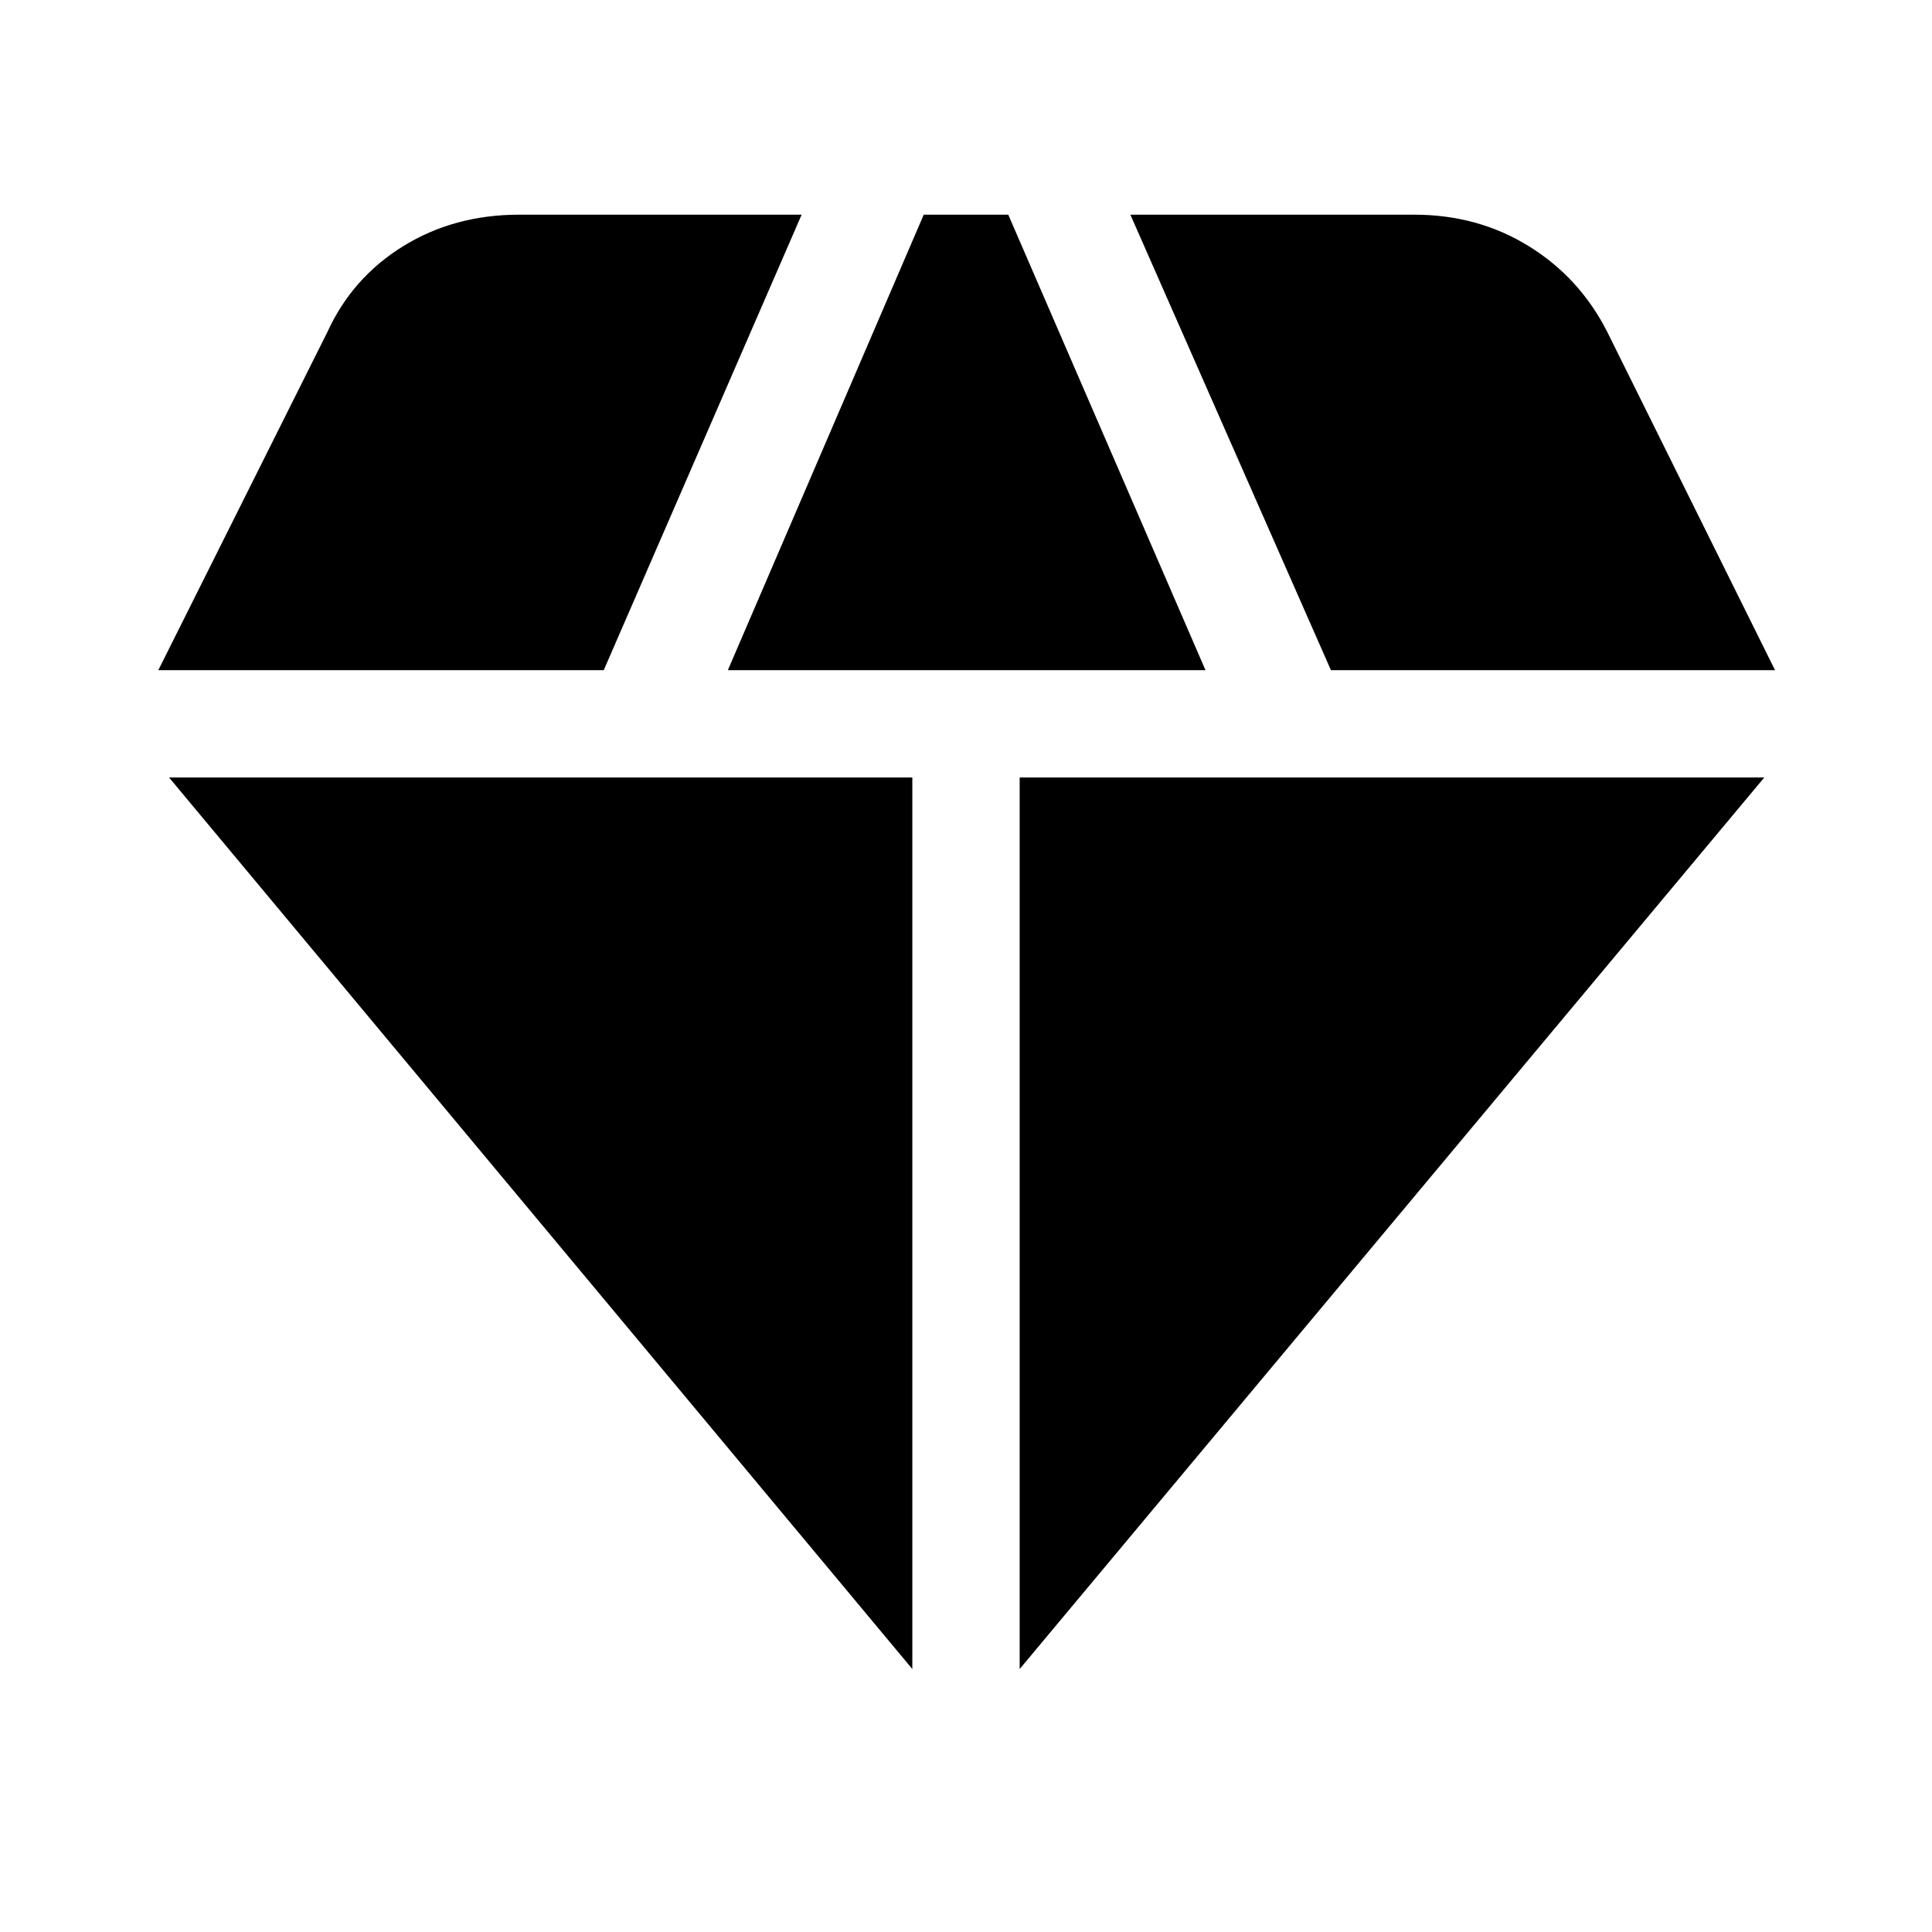 <svg xmlns="http://www.w3.org/2000/svg" height="40" viewBox="0 -960 960 960" width="40"><path d="M361.67-627H599l-98-226.33h-42L361.67-627Zm91.66 496.33v-443H84l369.33 443Zm53.34 0 370-443h-370v443ZM661.33-627H882l-83.33-168q-13.67-27-39-42.67-25.34-15.66-57-15.66h-141L661.33-627Zm-582.66 0H300l98.33-226.33H258q-32.33 0-57.67 15.66Q175-822 162.67-795l-84 168Z"/></svg>